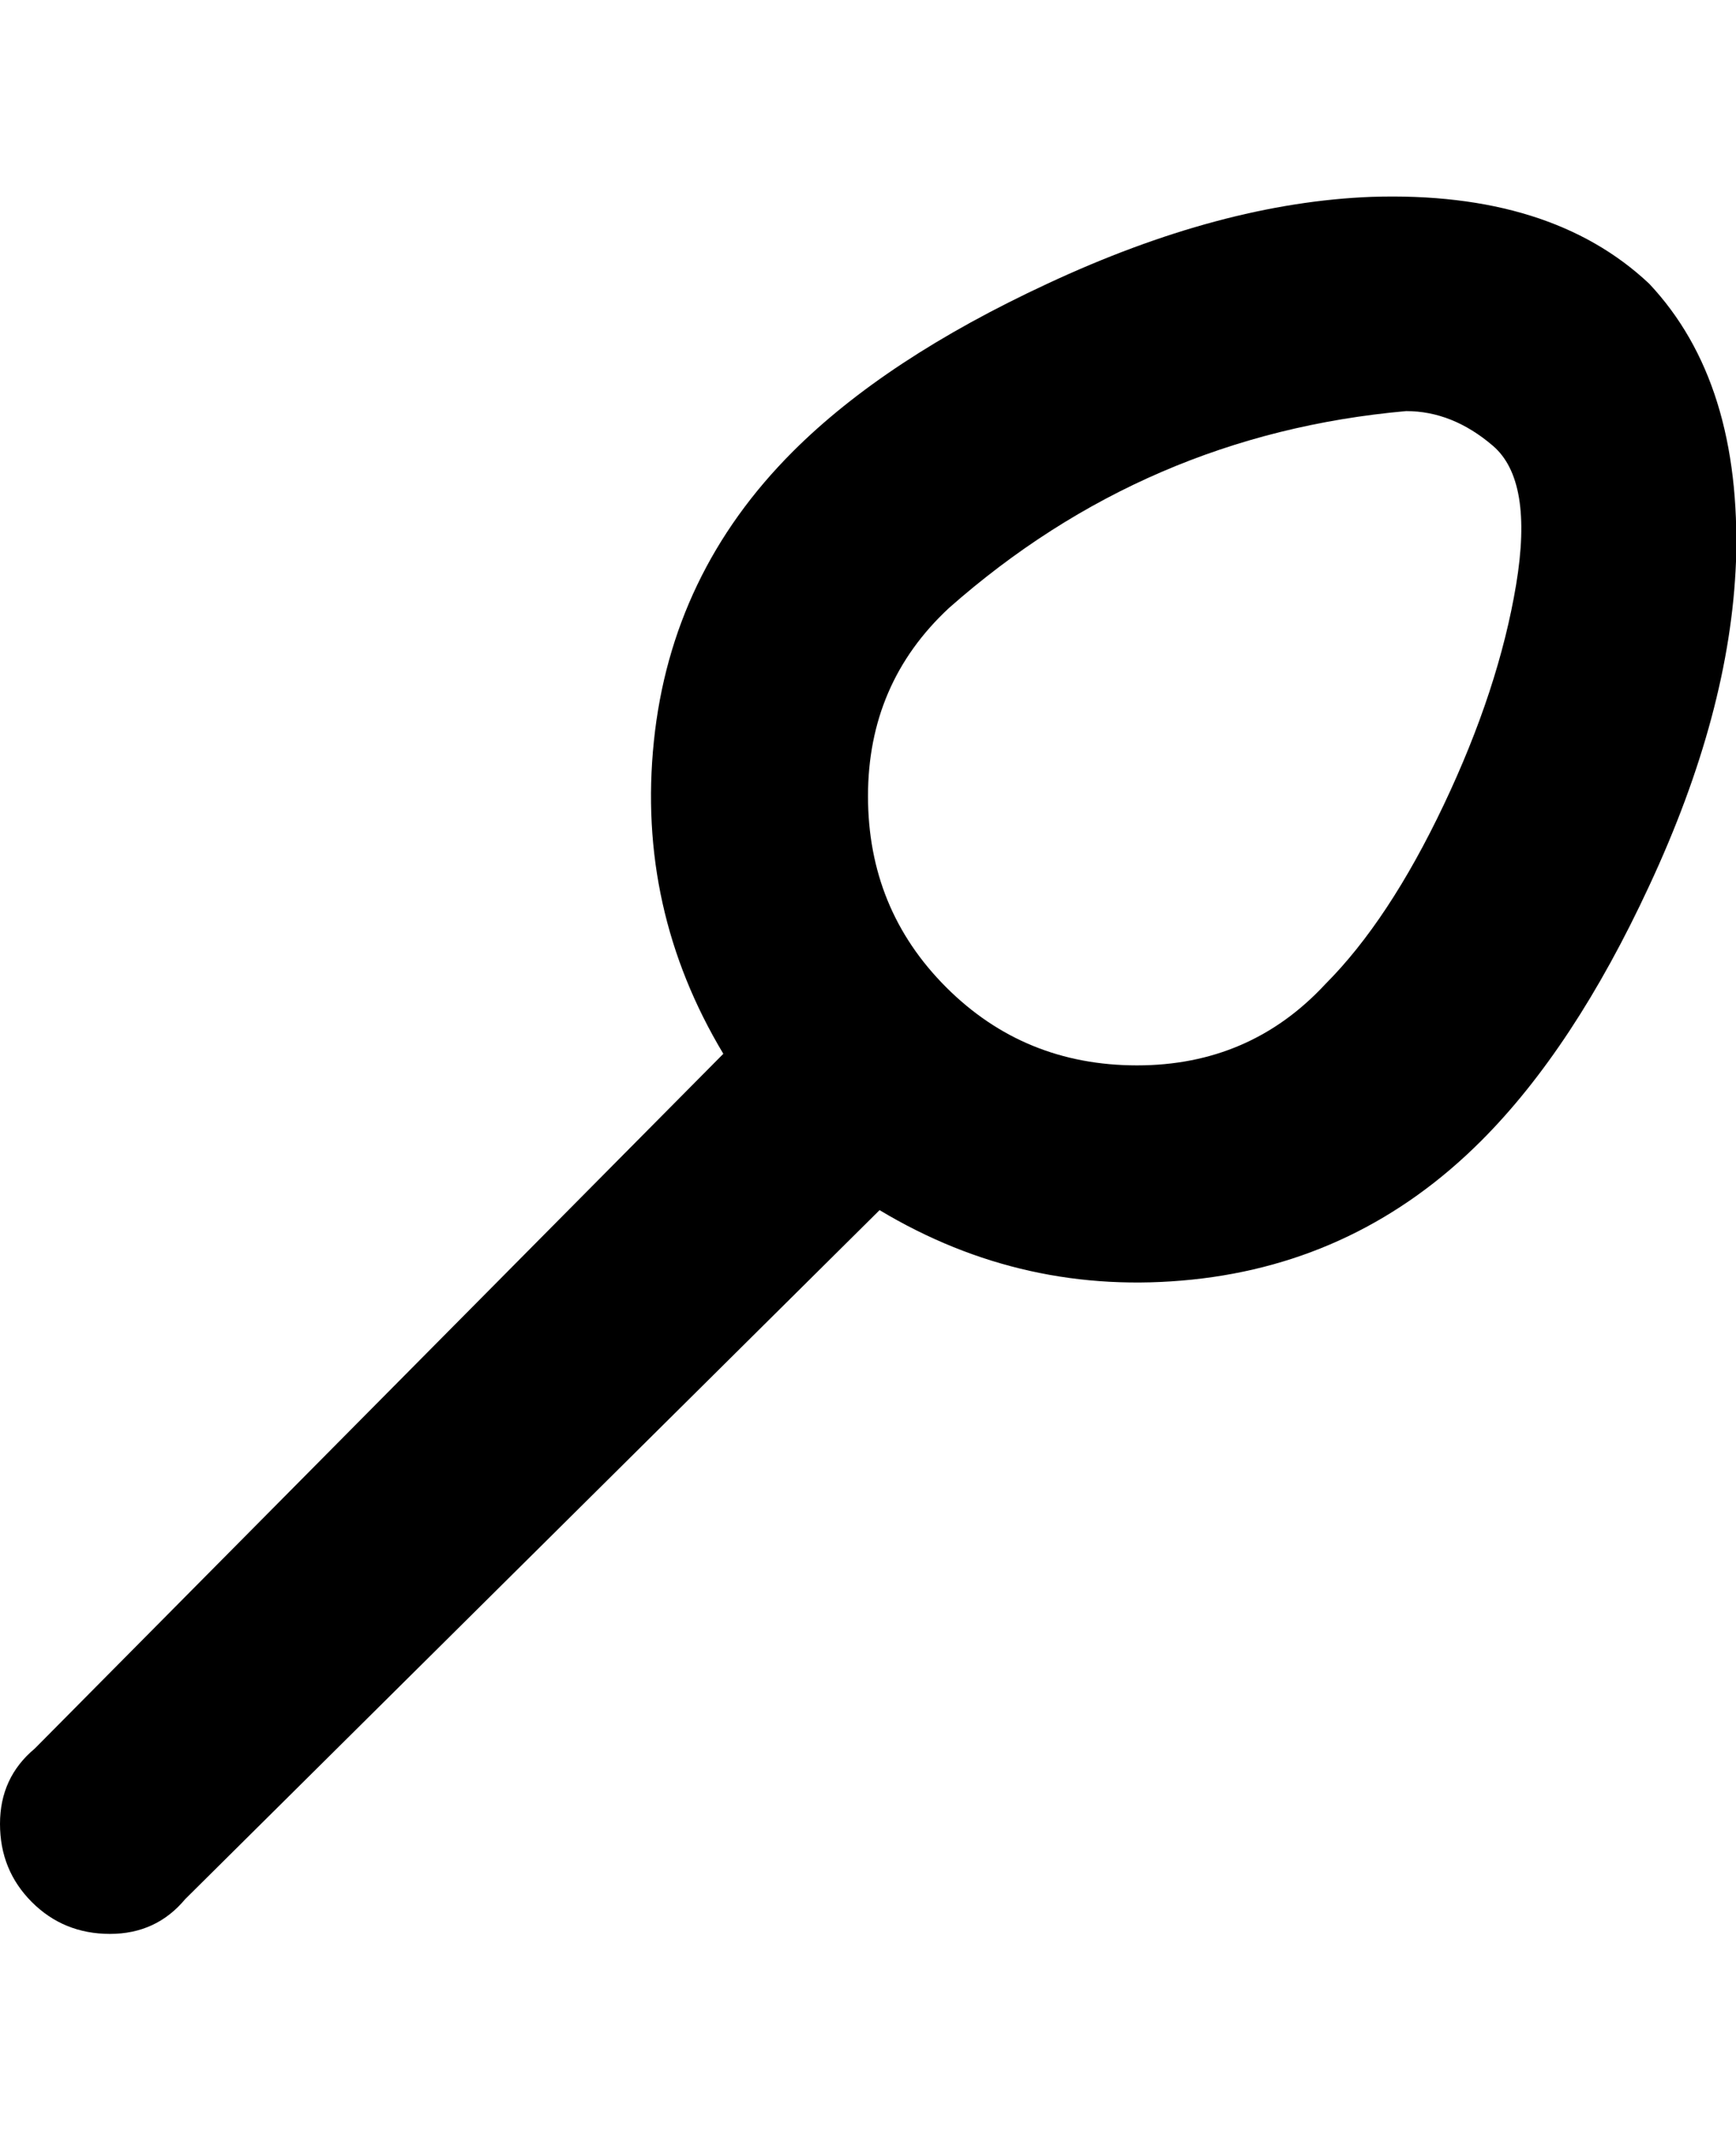 <svg viewBox="0 0 300.001 368" xmlns="http://www.w3.org/2000/svg"><path d="M285 49q-17-16-48-15-26 1-56 15-28 13-44 29-21 21-24 50t12 54L6 302q-6 5-6 13t5.5 13.5Q11 334 19 334t13-6l120-119q25 15 54 12t50-24q16-16 29-44 14-30 15-56 1-31-15-48zm-56 121q-13 14-32.5 14t-33-13.5Q150 157 150 137.5t14-32.5q34-30 79-34 8 0 15 6t4 24q-3 18-12.5 38T229 170z"/></svg>